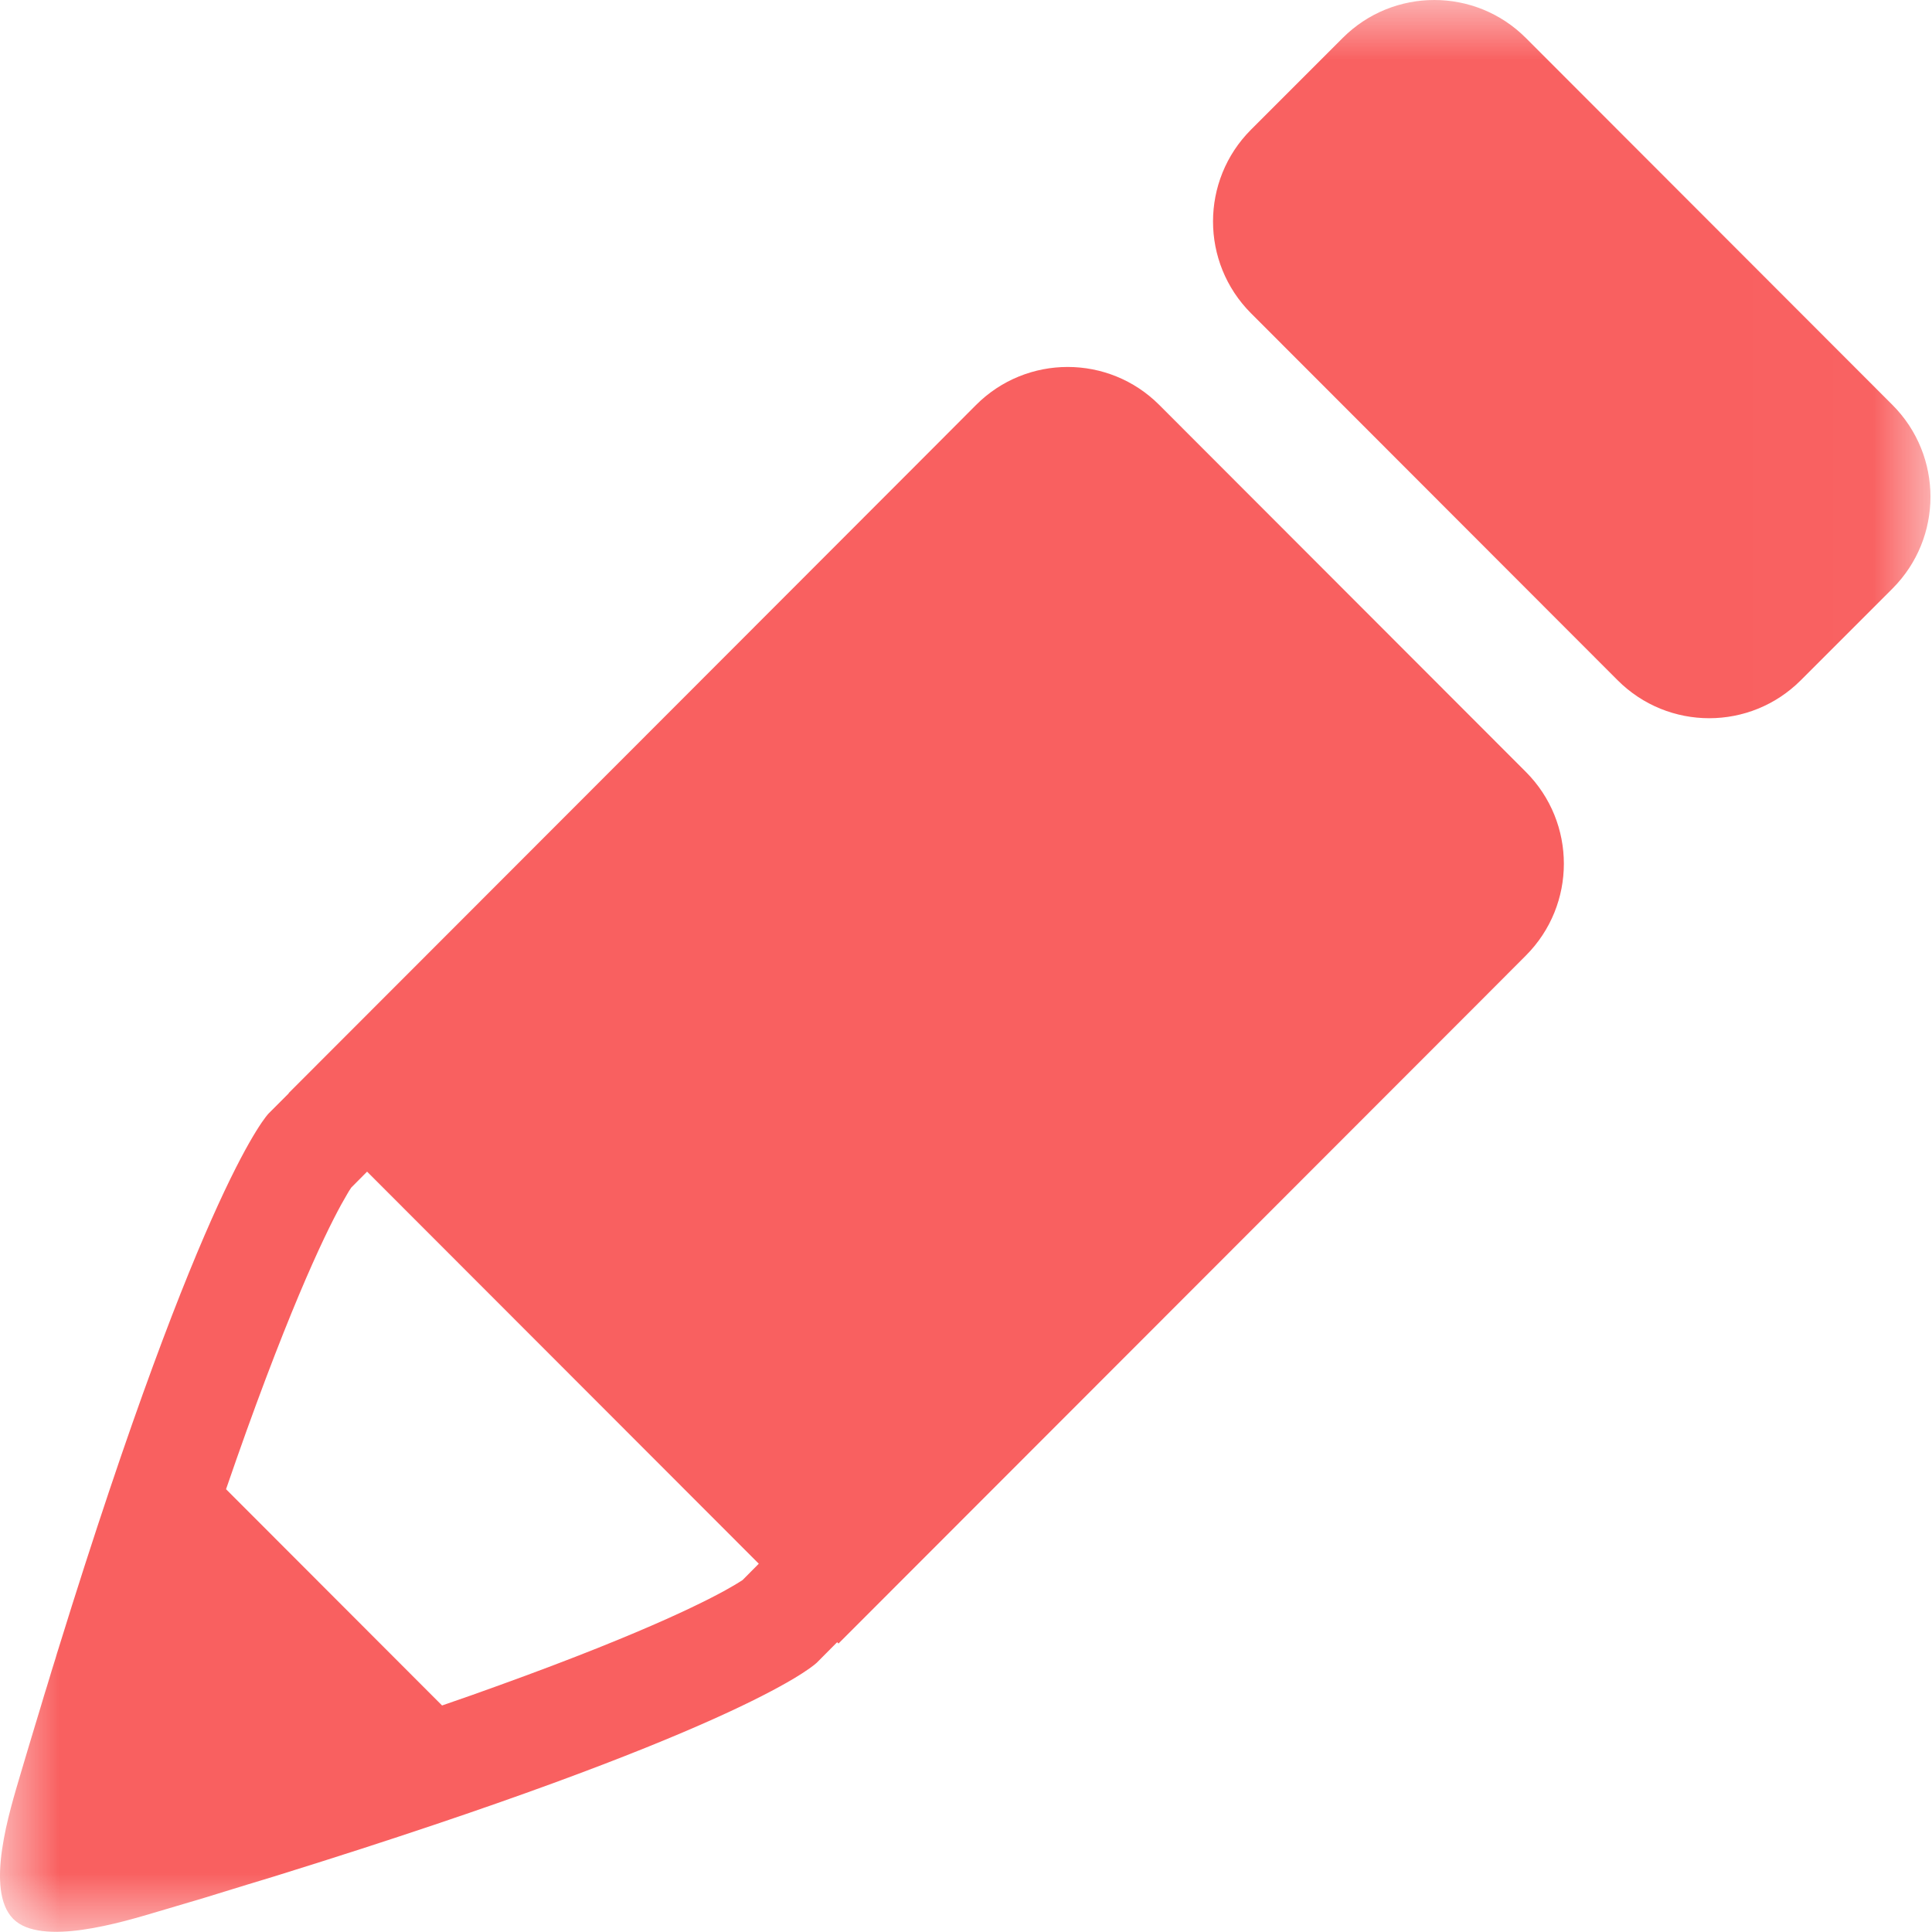 <svg width="16" height="16" viewBox="0 0 16 16" fill="none" xmlns="http://www.w3.org/2000/svg">
<mask id="mask0" mask-type="alpha" maskUnits="userSpaceOnUse" x="0" y="0" width="16" height="16">
<path fill-rule="evenodd" clip-rule="evenodd" d="M6.10352e-05 0.013H15.985V15.999H6.10352e-05V0.013Z" fill="white"/>
</mask>
<g mask="url(#mask0)">
<path fill-rule="evenodd" clip-rule="evenodd" d="M15.673 3.354L12.637 0.315C12.218 -0.105 11.538 -0.105 11.119 0.315L10.36 1.074C9.941 1.494 9.941 2.174 10.36 2.594L13.396 5.633C13.815 6.053 14.495 6.053 14.914 5.633L15.673 4.874C16.092 4.454 16.092 3.774 15.673 3.354ZM6.15 13.085C6.146 13.088 6.139 13.092 6.133 13.096C6.129 13.098 6.124 13.101 6.12 13.104C6.116 13.107 6.111 13.11 6.106 13.113C6.101 13.116 6.096 13.118 6.091 13.122C5.914 13.228 5.396 13.501 4.137 13.956C3.99 14.01 3.829 14.066 3.661 14.124L1.872 12.333C1.93 12.164 1.987 12.002 2.04 11.854C2.495 10.59 2.768 10.069 2.873 9.893C2.875 9.889 2.878 9.885 2.88 9.881C2.884 9.875 2.887 9.869 2.89 9.864C2.893 9.86 2.896 9.856 2.898 9.852C2.902 9.846 2.906 9.839 2.909 9.835L3.04 9.703L6.284 12.95L6.15 13.085ZM9.601 3.354C9.182 2.934 8.502 2.934 8.083 3.354L7.704 3.734L2.39 9.053L2.392 9.054L2.224 9.222C2.224 9.222 1.69 9.76 0.485 13.651C0.476 13.678 0.468 13.705 0.46 13.733C0.438 13.803 0.416 13.873 0.395 13.945C0.375 14.009 0.355 14.073 0.336 14.139C0.319 14.194 0.303 14.248 0.286 14.304C0.247 14.432 0.209 14.561 0.169 14.695C0.083 14.989 -0.129 15.652 0.11 15.892C0.341 16.123 1.011 15.919 1.304 15.832C1.436 15.793 1.565 15.755 1.692 15.717C1.75 15.699 1.807 15.682 1.864 15.664C1.925 15.645 1.986 15.627 2.046 15.608C2.122 15.585 2.196 15.562 2.27 15.54C2.291 15.533 2.313 15.526 2.334 15.52C6.037 14.367 6.702 13.825 6.757 13.776C6.757 13.776 6.757 13.776 6.758 13.775C6.76 13.773 6.762 13.772 6.762 13.772L6.933 13.6L6.944 13.611L12.258 8.293L12.637 7.913C13.056 7.493 13.056 6.813 12.637 6.393L9.601 3.354Z" fill="#F96060"/>
</g>
</svg>
